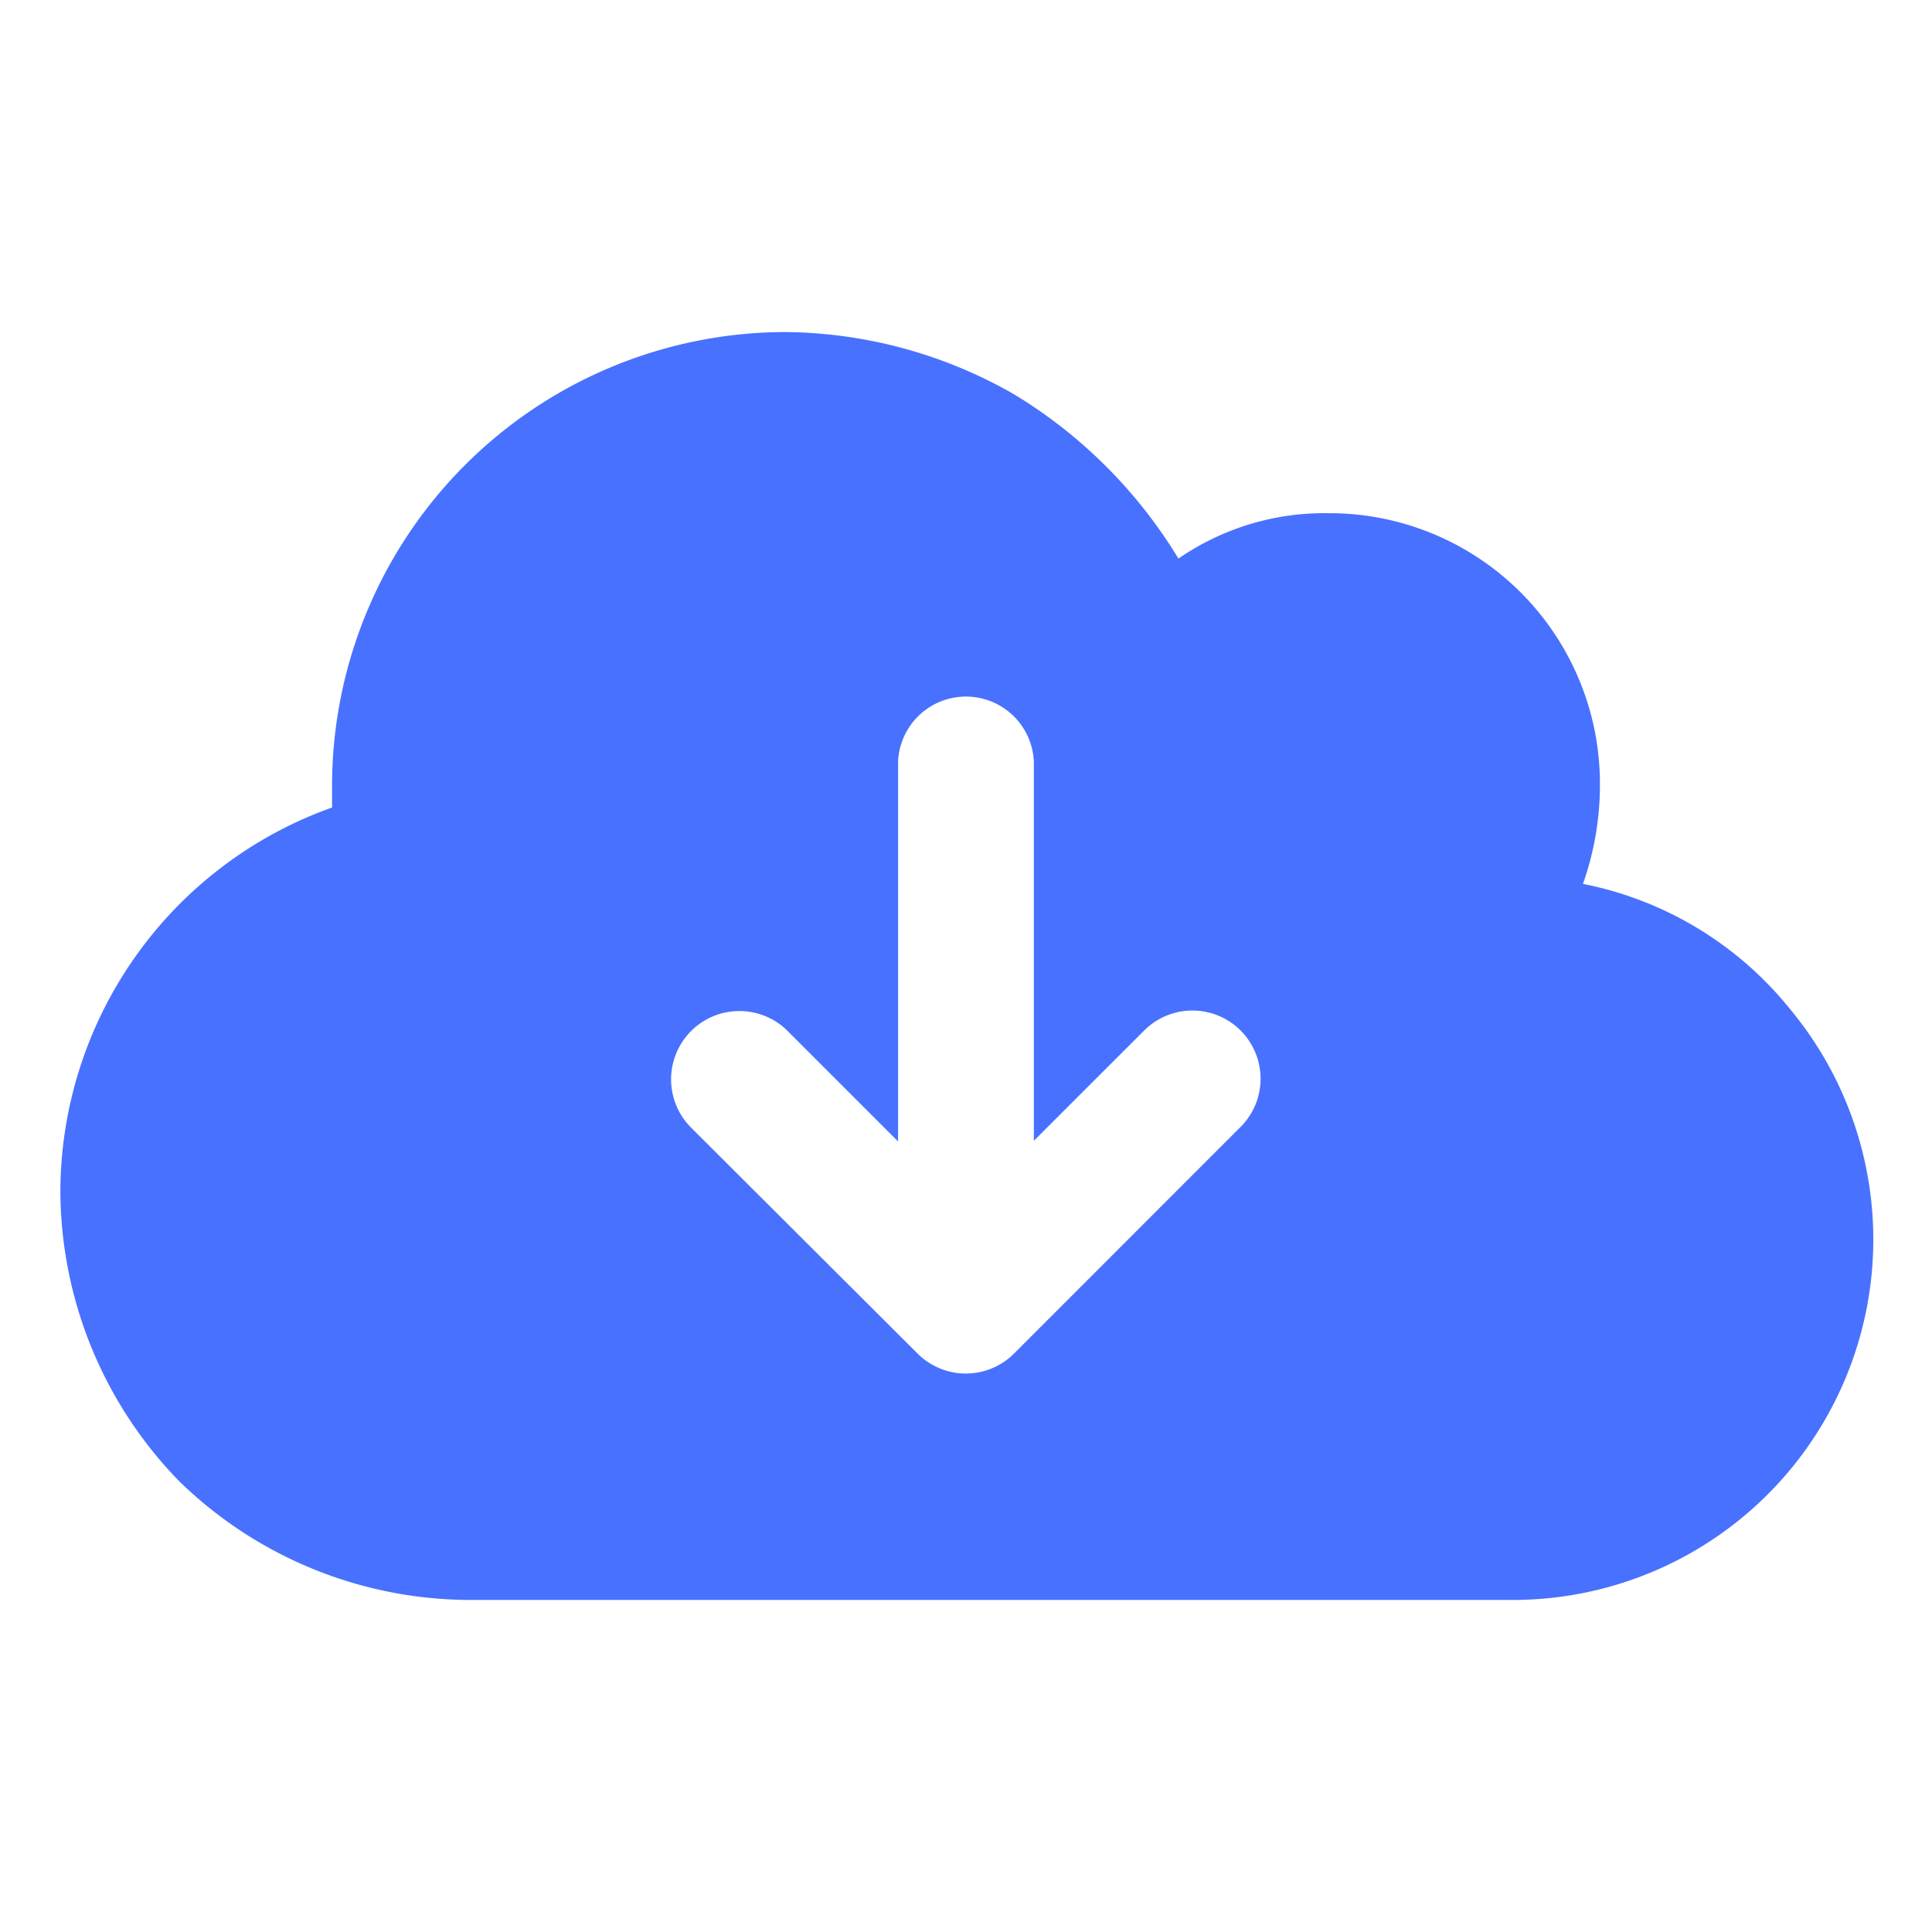 <svg id="icon_다운로드" xmlns="http://www.w3.org/2000/svg" xmlns:xlink="http://www.w3.org/1999/xlink" width="24" height="24" viewBox="0 0 24 24">
  <defs>
    <clipPath id="clip-path">
      <rect id="사각형_28989" data-name="사각형 28989" width="24" height="24" fill="#4971ff"/>
    </clipPath>
  </defs>
  <g id="그룹_27739" data-name="그룹 27739" clip-path="url(#clip-path)">
    <path id="패스_85555" data-name="패스 85555" d="M2.226,18.4A5.191,5.191,0,0,1,.75,14.812a5.078,5.078,0,0,1,3.375-4.781V9.75A5.64,5.64,0,0,1,9.75,4.125,5.8,5.8,0,0,1,12.6,4.9a6.053,6.053,0,0,1,2.039,2.039A3.191,3.191,0,0,1,16.5,6.375,3.361,3.361,0,0,1,19.875,9.75a3.686,3.686,0,0,1-.211,1.23,4.39,4.39,0,0,1,2.566,1.547,4.478,4.478,0,0,1-3.48,7.348H5.812A5.188,5.188,0,0,1,2.226,18.4M11.4,16.816a.847.847,0,0,0,1.195,0L15.41,14a.845.845,0,0,0-1.195-1.2l-1.372,1.371V9.468a.844.844,0,0,0-1.687,0v4.711L9.785,12.808a.845.845,0,0,0-1.2,1.2Z" fill="#4971ff"/>
  </g>
</svg>
